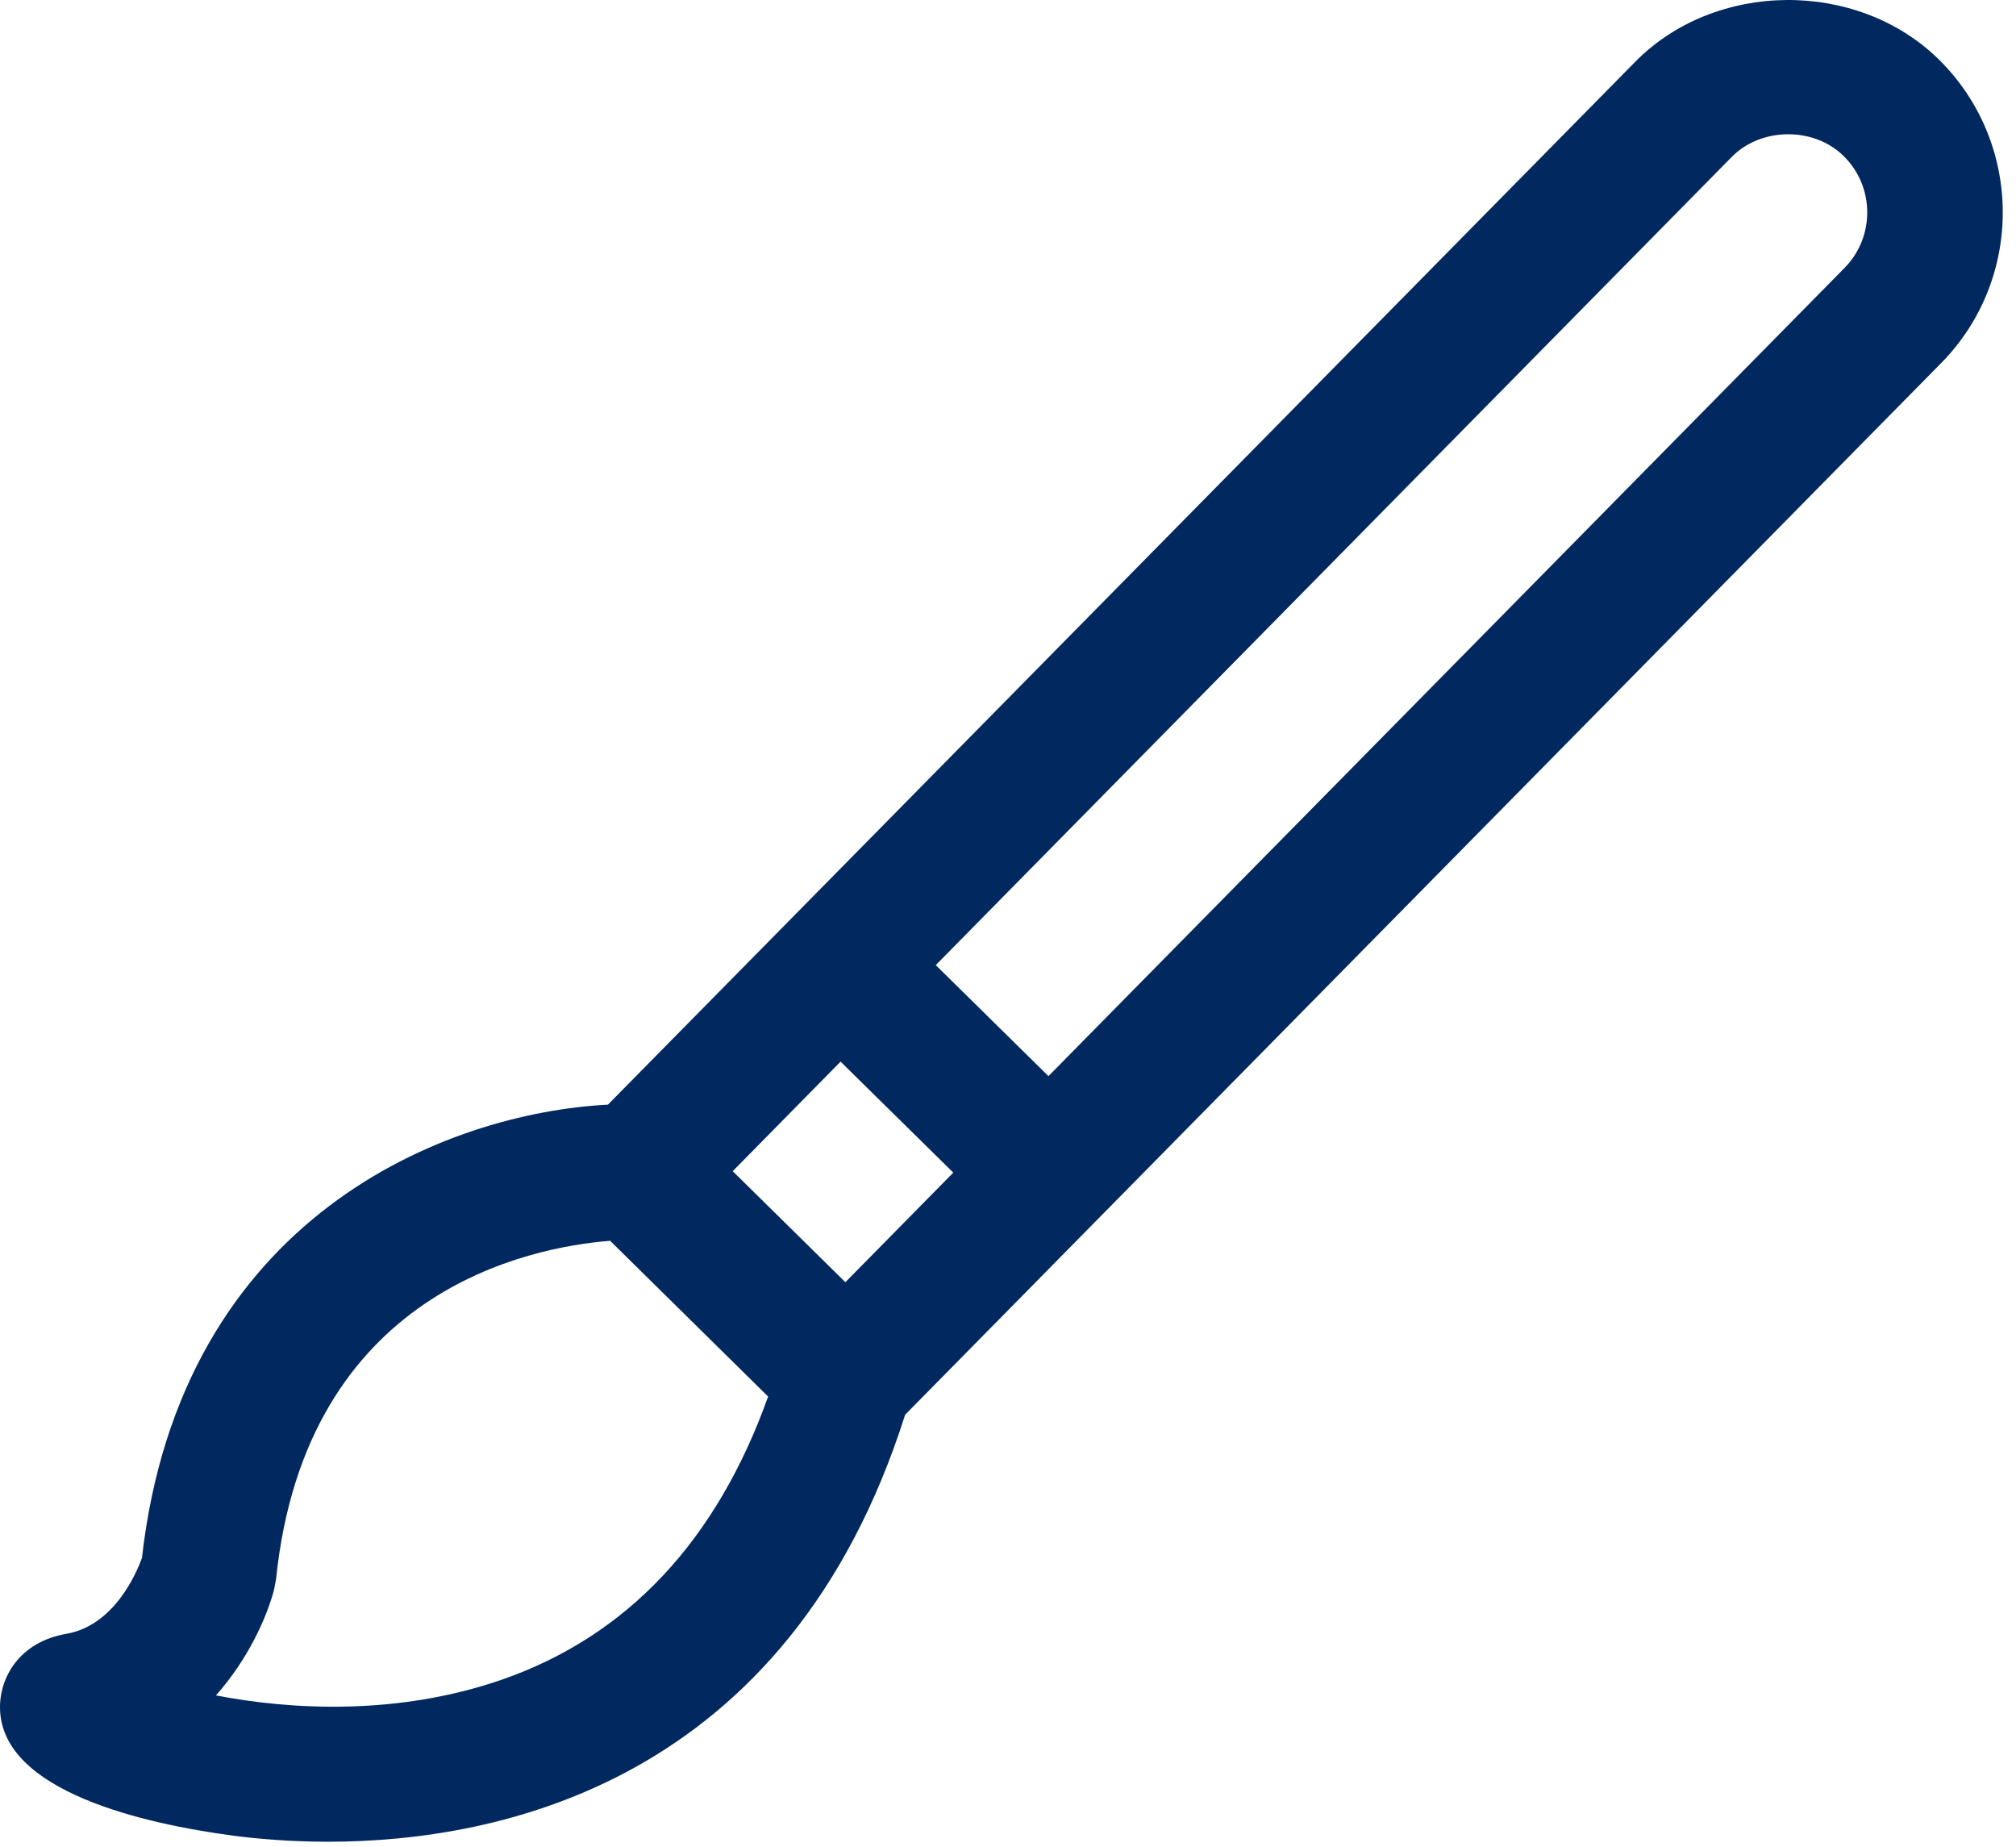 <svg width="119" height="109" viewBox="0 0 119 109" fill="none" xmlns="http://www.w3.org/2000/svg">
<path d="M13.7 108.326C15.065 108.509 17.029 108.693 19.373 108.693C29.447 108.693 46.529 105.226 53.428 83.493L114.579 21.431C119.482 16.458 119.426 8.417 114.442 3.507C109.634 -1.22 101.261 -1.163 96.525 3.646L35.885 65.192C26.38 65.688 10.666 71.747 8.38 91.938C8.058 92.838 6.745 95.933 3.908 96.425C1.159 96.9 -0.035 98.986 0.001 100.838C0.095 105.767 8.623 107.646 13.7 108.326ZM102.226 9.257C103.958 7.501 107.07 7.473 108.828 9.21C110.662 11.018 110.686 13.977 108.878 15.813L61.888 63.509L55.236 56.958L102.226 9.257ZM49.617 62.654L56.27 69.205L49.9 75.671L43.25 69.12L49.617 62.654ZM16.176 93.829L16.296 93.191C18.043 76.189 31.269 73.6 36.015 73.228L45.34 82.419C42.309 90.914 37.043 96.557 29.607 99.134C23.445 101.264 17.165 100.911 12.747 100.057C14.611 97.957 15.713 95.549 16.176 93.829Z" fill="#02295F"/>
</svg>

